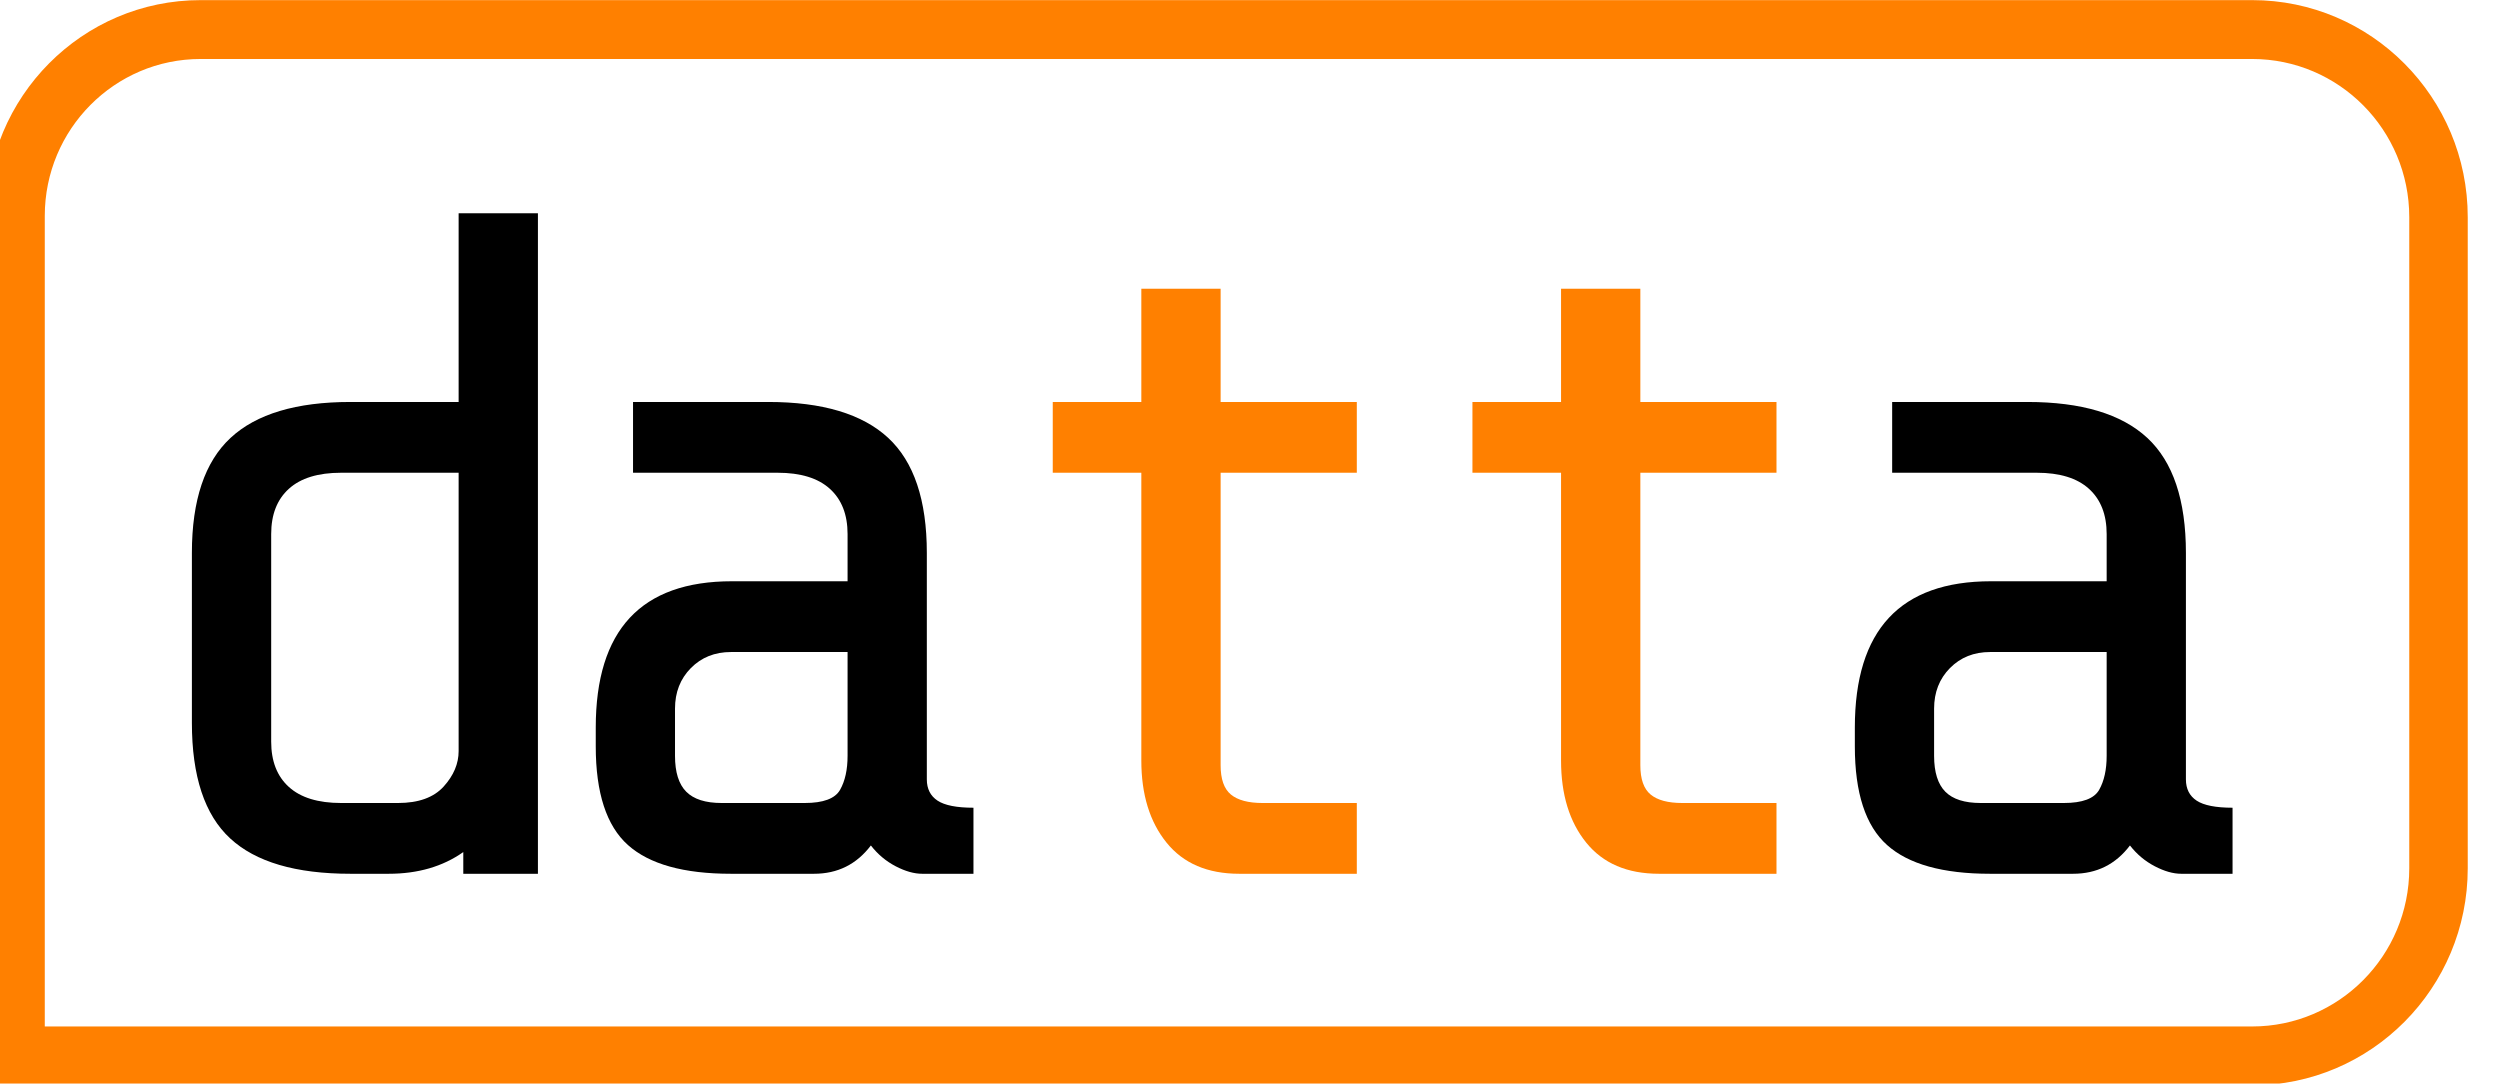 <?xml version="1.0" encoding="UTF-8" standalone="no"?>
<!DOCTYPE svg PUBLIC "-//W3C//DTD SVG 1.1//EN" "http://www.w3.org/Graphics/SVG/1.1/DTD/svg11.dtd">
<svg width="100%" height="100%" viewBox="0 0 766 332" version="1.1" xmlns="http://www.w3.org/2000/svg" xmlns:xlink="http://www.w3.org/1999/xlink" xml:space="preserve" xmlns:serif="http://www.serif.com/" style="fill-rule:evenodd;clip-rule:evenodd;stroke-linejoin:round;stroke-miterlimit:2;">
    <g transform="matrix(24.485,0,0,24.485,-4814.4,-4678.21)">
        <g transform="matrix(0.044,0,0,0.063,152.896,190.999)">
            <path d="M1695.71,44.173C1695.71,20.379 1668.24,1.061 1634.4,1.061L1050.93,1.061C1017.29,1.061 989.98,20.265 989.98,43.919L989.98,216.617L1634.4,216.617C1668.24,216.617 1695.71,197.3 1695.71,173.506L1695.71,44.173ZM1679.08,44.173L1679.08,173.506C1679.08,190.847 1659.06,204.926 1634.4,204.926C1634.4,204.926 1107.6,204.926 1006.61,204.926C1006.61,166.104 1006.61,43.919 1006.61,43.919C1006.61,26.718 1026.47,12.753 1050.93,12.753L1634.4,12.753C1659.06,12.753 1679.08,26.831 1679.08,44.173Z" style="fill:rgb(255,128,0);"/>
        </g>
        <g transform="matrix(0.049,0,0,0.041,139.581,191.174)">
            <path d="M1282.51,257.389C1277.27,261.805 1270.92,264.013 1263.46,264.013L1253.69,264.013C1239.72,264.013 1229.48,260.413 1222.97,253.213C1216.45,246.013 1213.2,234.253 1213.2,217.933L1213.2,166.093C1213.2,149.965 1216.5,138.253 1223.09,130.957C1229.67,123.661 1239.88,120.013 1253.69,120.013L1281.32,120.013L1281.32,62.413L1301.57,62.413L1301.57,264.013L1282.51,264.013L1282.51,257.389ZM1265.84,242.413C1271.08,242.413 1274.97,240.733 1277.51,237.373C1280.05,234.013 1281.32,230.413 1281.32,226.573L1281.32,141.613L1251.31,141.613C1245.43,141.613 1240.99,143.245 1237.97,146.509C1234.95,149.773 1233.45,154.381 1233.45,160.333L1233.45,223.693C1233.45,229.645 1234.95,234.253 1237.97,237.517C1240.99,240.781 1245.43,242.413 1251.31,242.413L1265.84,242.413Z" style="fill-rule:nonzero;"/>
            <path d="M1399.7,264.013C1397.64,264.013 1395.37,263.245 1392.91,261.709C1390.45,260.173 1388.35,258.061 1386.6,255.373C1382.95,261.133 1378.11,264.013 1372.07,264.013L1350.87,264.013C1338.8,264.013 1330.03,261.085 1324.55,255.229C1319.08,249.373 1316.34,239.341 1316.34,225.133L1316.34,219.373C1316.34,189.613 1327.93,174.733 1351.11,174.733L1380.65,174.733L1380.65,160.333C1380.65,154.381 1379.14,149.773 1376.12,146.509C1373.1,143.245 1368.66,141.613 1362.78,141.613L1325.86,141.613L1325.86,120.013L1360.4,120.013C1374.21,120.013 1384.42,123.661 1391.01,130.957C1397.6,138.253 1400.89,149.965 1400.89,166.093L1400.89,235.213C1400.89,238.093 1401.81,240.253 1403.63,241.693C1405.46,243.133 1408.51,243.853 1412.8,243.853L1412.8,264.013L1399.7,264.013ZM1369.69,242.413C1374.45,242.413 1377.47,241.069 1378.74,238.381C1380.01,235.693 1380.65,232.237 1380.65,228.013L1380.65,196.333L1350.87,196.333C1346.74,196.333 1343.33,197.965 1340.63,201.229C1337.93,204.493 1336.58,208.621 1336.58,213.613L1336.58,228.013C1336.58,233.005 1337.53,236.653 1339.44,238.957C1341.35,241.261 1344.36,242.413 1348.49,242.413L1369.69,242.413Z" style="fill-rule:nonzero;"/>
            <path d="M1480.68,264.013C1472.59,264.013 1466.39,260.845 1462.11,254.509C1457.82,248.173 1455.67,239.821 1455.67,229.453L1455.67,141.613L1433.05,141.613L1433.05,120.013L1455.67,120.013L1455.67,85.453L1475.92,85.453L1475.92,120.013L1510.7,120.013L1510.7,141.613L1475.92,141.613L1475.92,230.893C1475.92,235.117 1476.79,238.093 1478.54,239.821C1480.29,241.549 1482.99,242.413 1486.64,242.413L1510.7,242.413L1510.7,264.013L1480.68,264.013Z" style="fill:rgb(255,128,0);fill-rule:nonzero;"/>
            <path d="M1587.87,264.013C1579.77,264.013 1573.58,260.845 1569.29,254.509C1565,248.173 1562.86,239.821 1562.86,229.453L1562.86,141.613L1540.23,141.613L1540.23,120.013L1562.86,120.013L1562.86,85.453L1583.11,85.453L1583.11,120.013L1617.88,120.013L1617.88,141.613L1583.11,141.613L1583.11,230.893C1583.11,235.117 1583.98,238.093 1585.73,239.821C1587.47,241.549 1590.17,242.413 1593.82,242.413L1617.88,242.413L1617.88,264.013L1587.87,264.013Z" style="fill:rgb(255,128,0);fill-rule:nonzero;"/>
            <path d="M1721.25,264.013C1719.19,264.013 1716.93,263.245 1714.47,261.709C1712.01,260.173 1709.9,258.061 1708.15,255.373C1704.5,261.133 1699.66,264.013 1693.62,264.013L1672.43,264.013C1660.36,264.013 1651.58,261.085 1646.11,255.229C1640.63,249.373 1637.89,239.341 1637.89,225.133L1637.89,219.373C1637.89,189.613 1649.48,174.733 1672.66,174.733L1702.2,174.733L1702.2,160.333C1702.2,154.381 1700.69,149.773 1697.67,146.509C1694.66,143.245 1690.21,141.613 1684.34,141.613L1647.42,141.613L1647.42,120.013L1681.95,120.013C1695.77,120.013 1705.97,123.661 1712.56,130.957C1719.15,138.253 1722.44,149.965 1722.44,166.093L1722.44,235.213C1722.44,238.093 1723.36,240.253 1725.18,241.693C1727.01,243.133 1730.07,243.853 1734.35,243.853L1734.35,264.013L1721.25,264.013ZM1691.24,242.413C1696.01,242.413 1699.02,241.069 1700.29,238.381C1701.56,235.693 1702.2,232.237 1702.2,228.013L1702.2,196.333L1672.43,196.333C1668.3,196.333 1664.88,197.965 1662.18,201.229C1659.48,204.493 1658.13,208.621 1658.13,213.613L1658.13,228.013C1658.13,233.005 1659.09,236.653 1660.99,238.957C1662.9,241.261 1665.91,242.413 1670.04,242.413L1691.24,242.413Z" style="fill-rule:nonzero;"/>
        </g>
    </g>
</svg>
